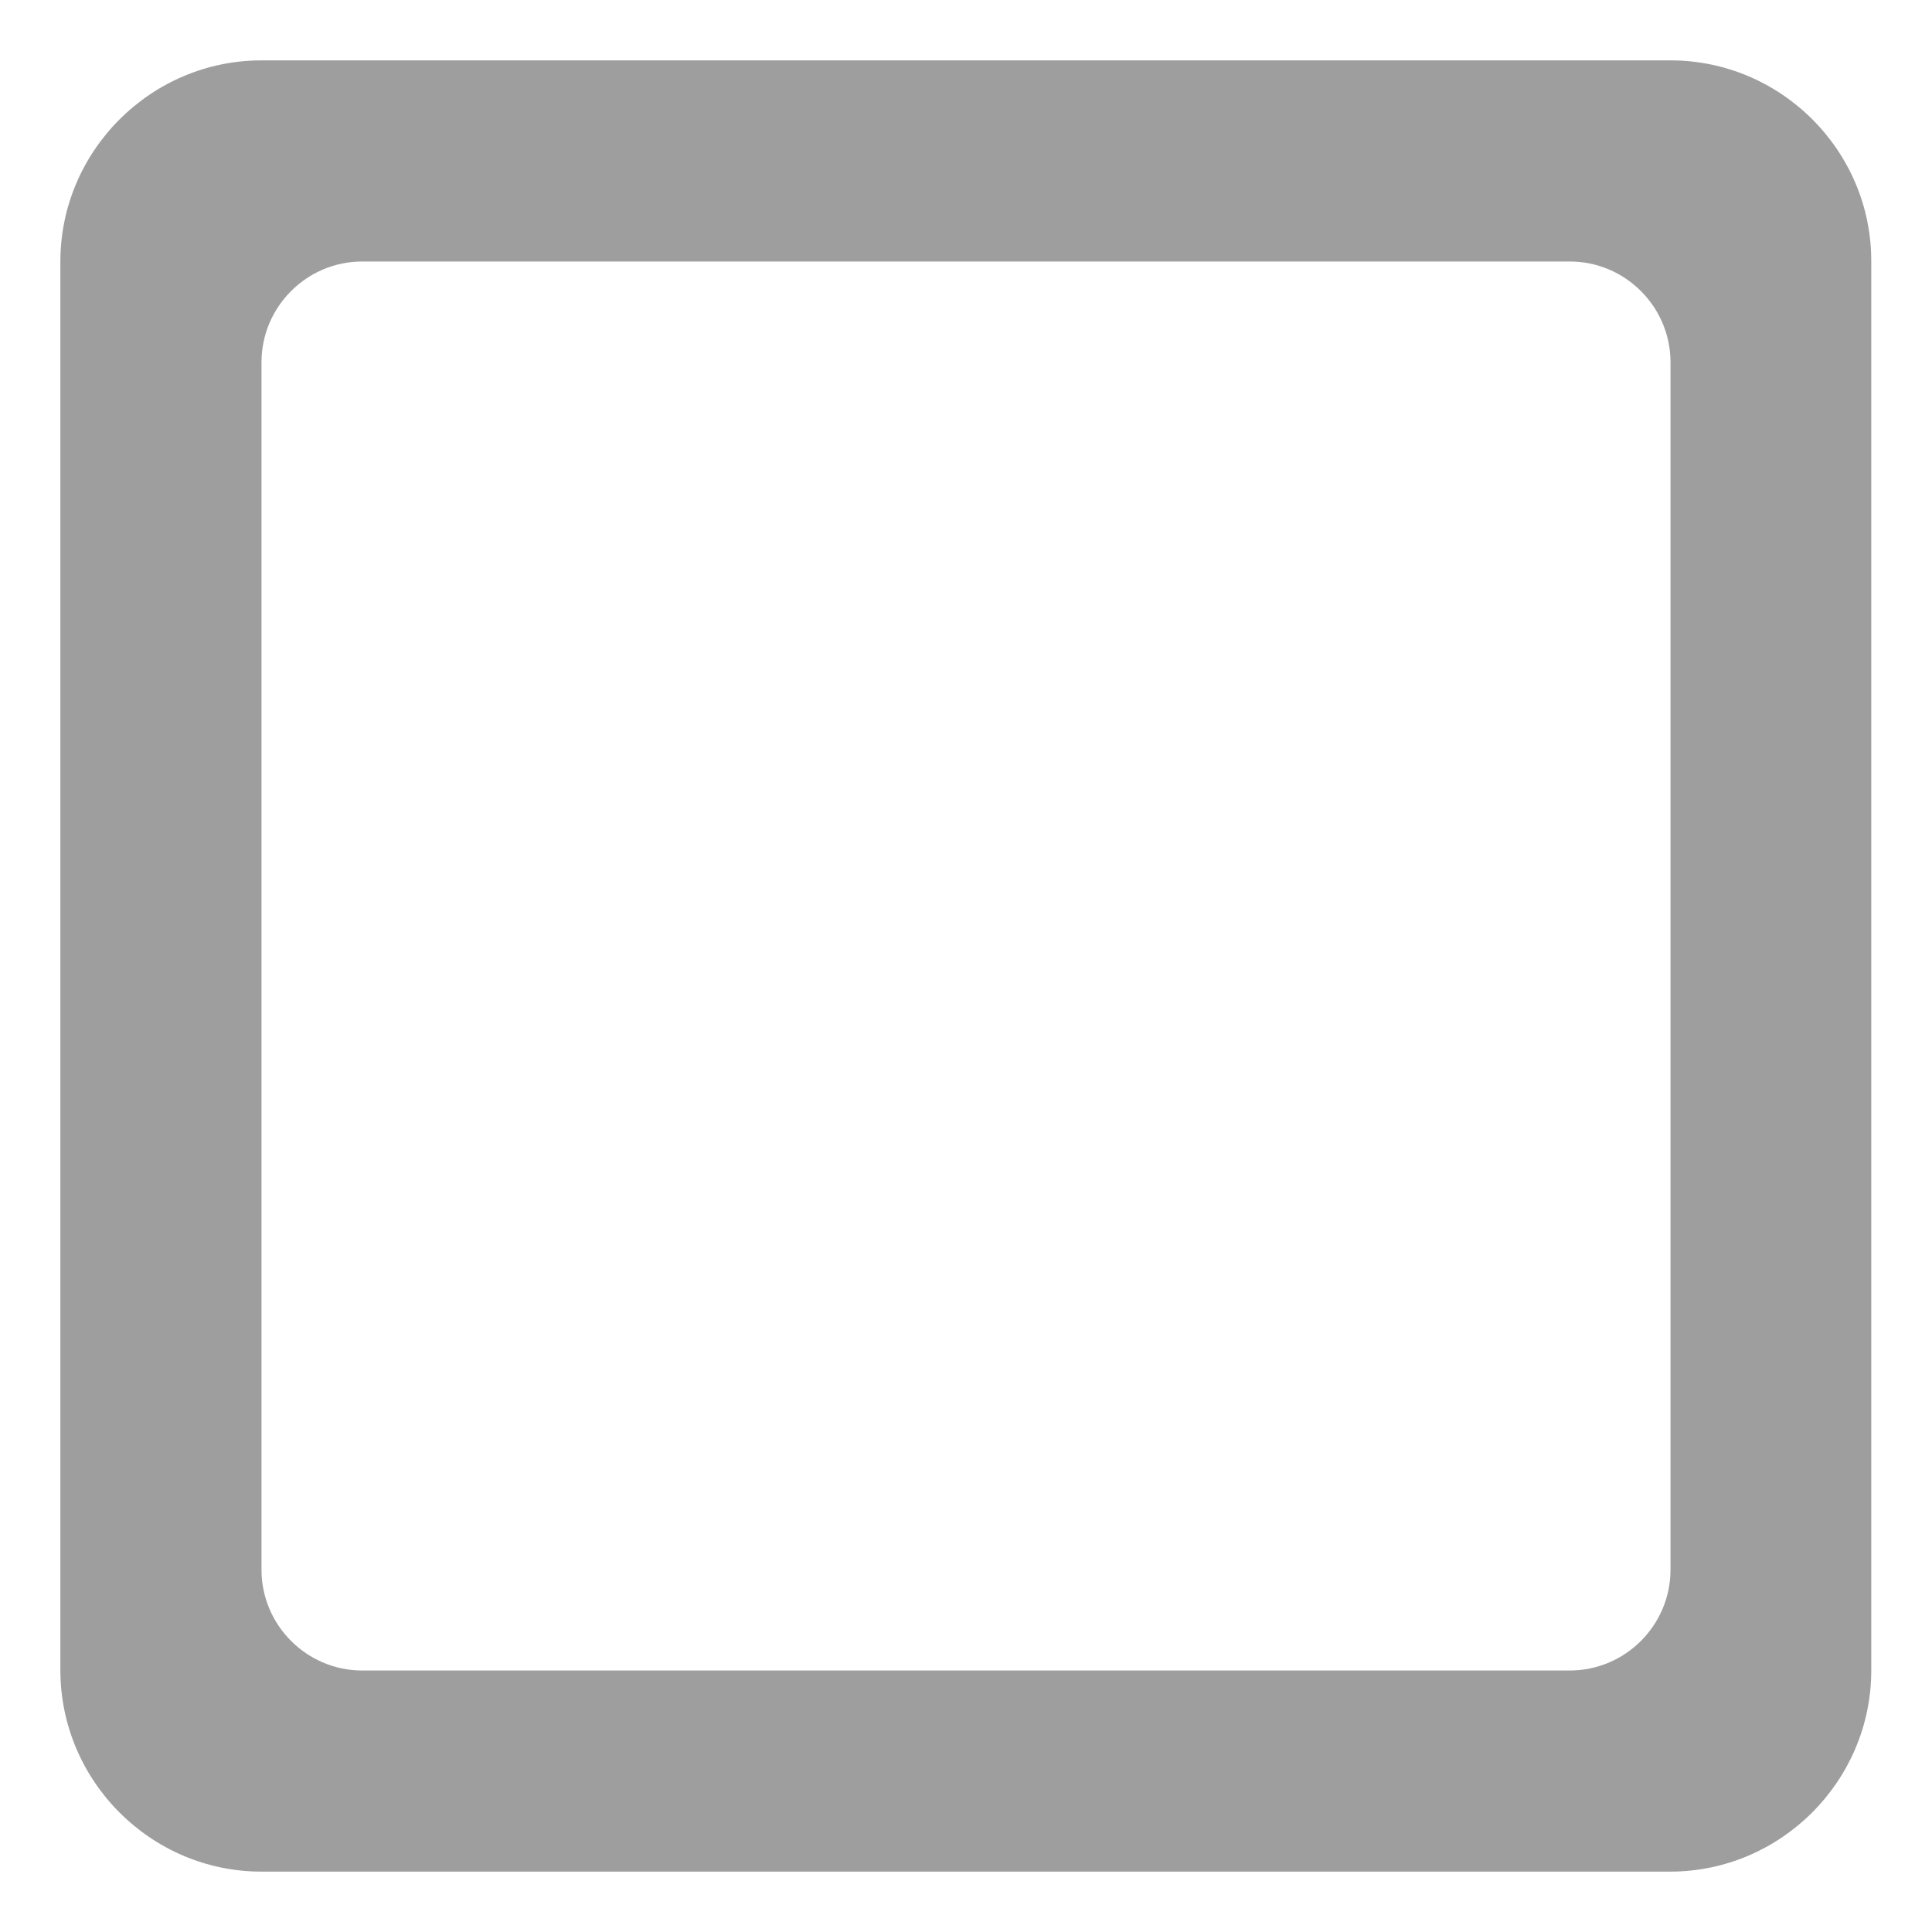 <?xml version="1.0" encoding="utf-8"?>
<!-- Generator: Adobe Illustrator 18.1.1, SVG Export Plug-In . SVG Version: 6.00 Build 0)  -->
<svg version="1.1" id="Layer_1" xmlns="http://www.w3.org/2000/svg" xmlns:xlink="http://www.w3.org/1999/xlink" x="0px" y="0px"
	 viewBox="0 0 512 512" enable-background="new 0 0 512 512" xml:space="preserve">
<path fill="#9E9E9E" d="M416,442.7H96c-14.7,0-26.7-12-26.7-26.7V96c0-14.7,12-26.7,26.7-26.7h320c14.7,0,26.7,12,26.7,26.7v320
	C442.7,430.7,430.7,442.7,416,442.7z M442.7,16H69.3C40,16,16,40,16,69.3v373.3C16,472,40,496,69.3,496h373.3
	c29.3,0,53.3-24,53.3-53.3V69.3C496,40,472,16,442.7,16z"/>
</svg>
